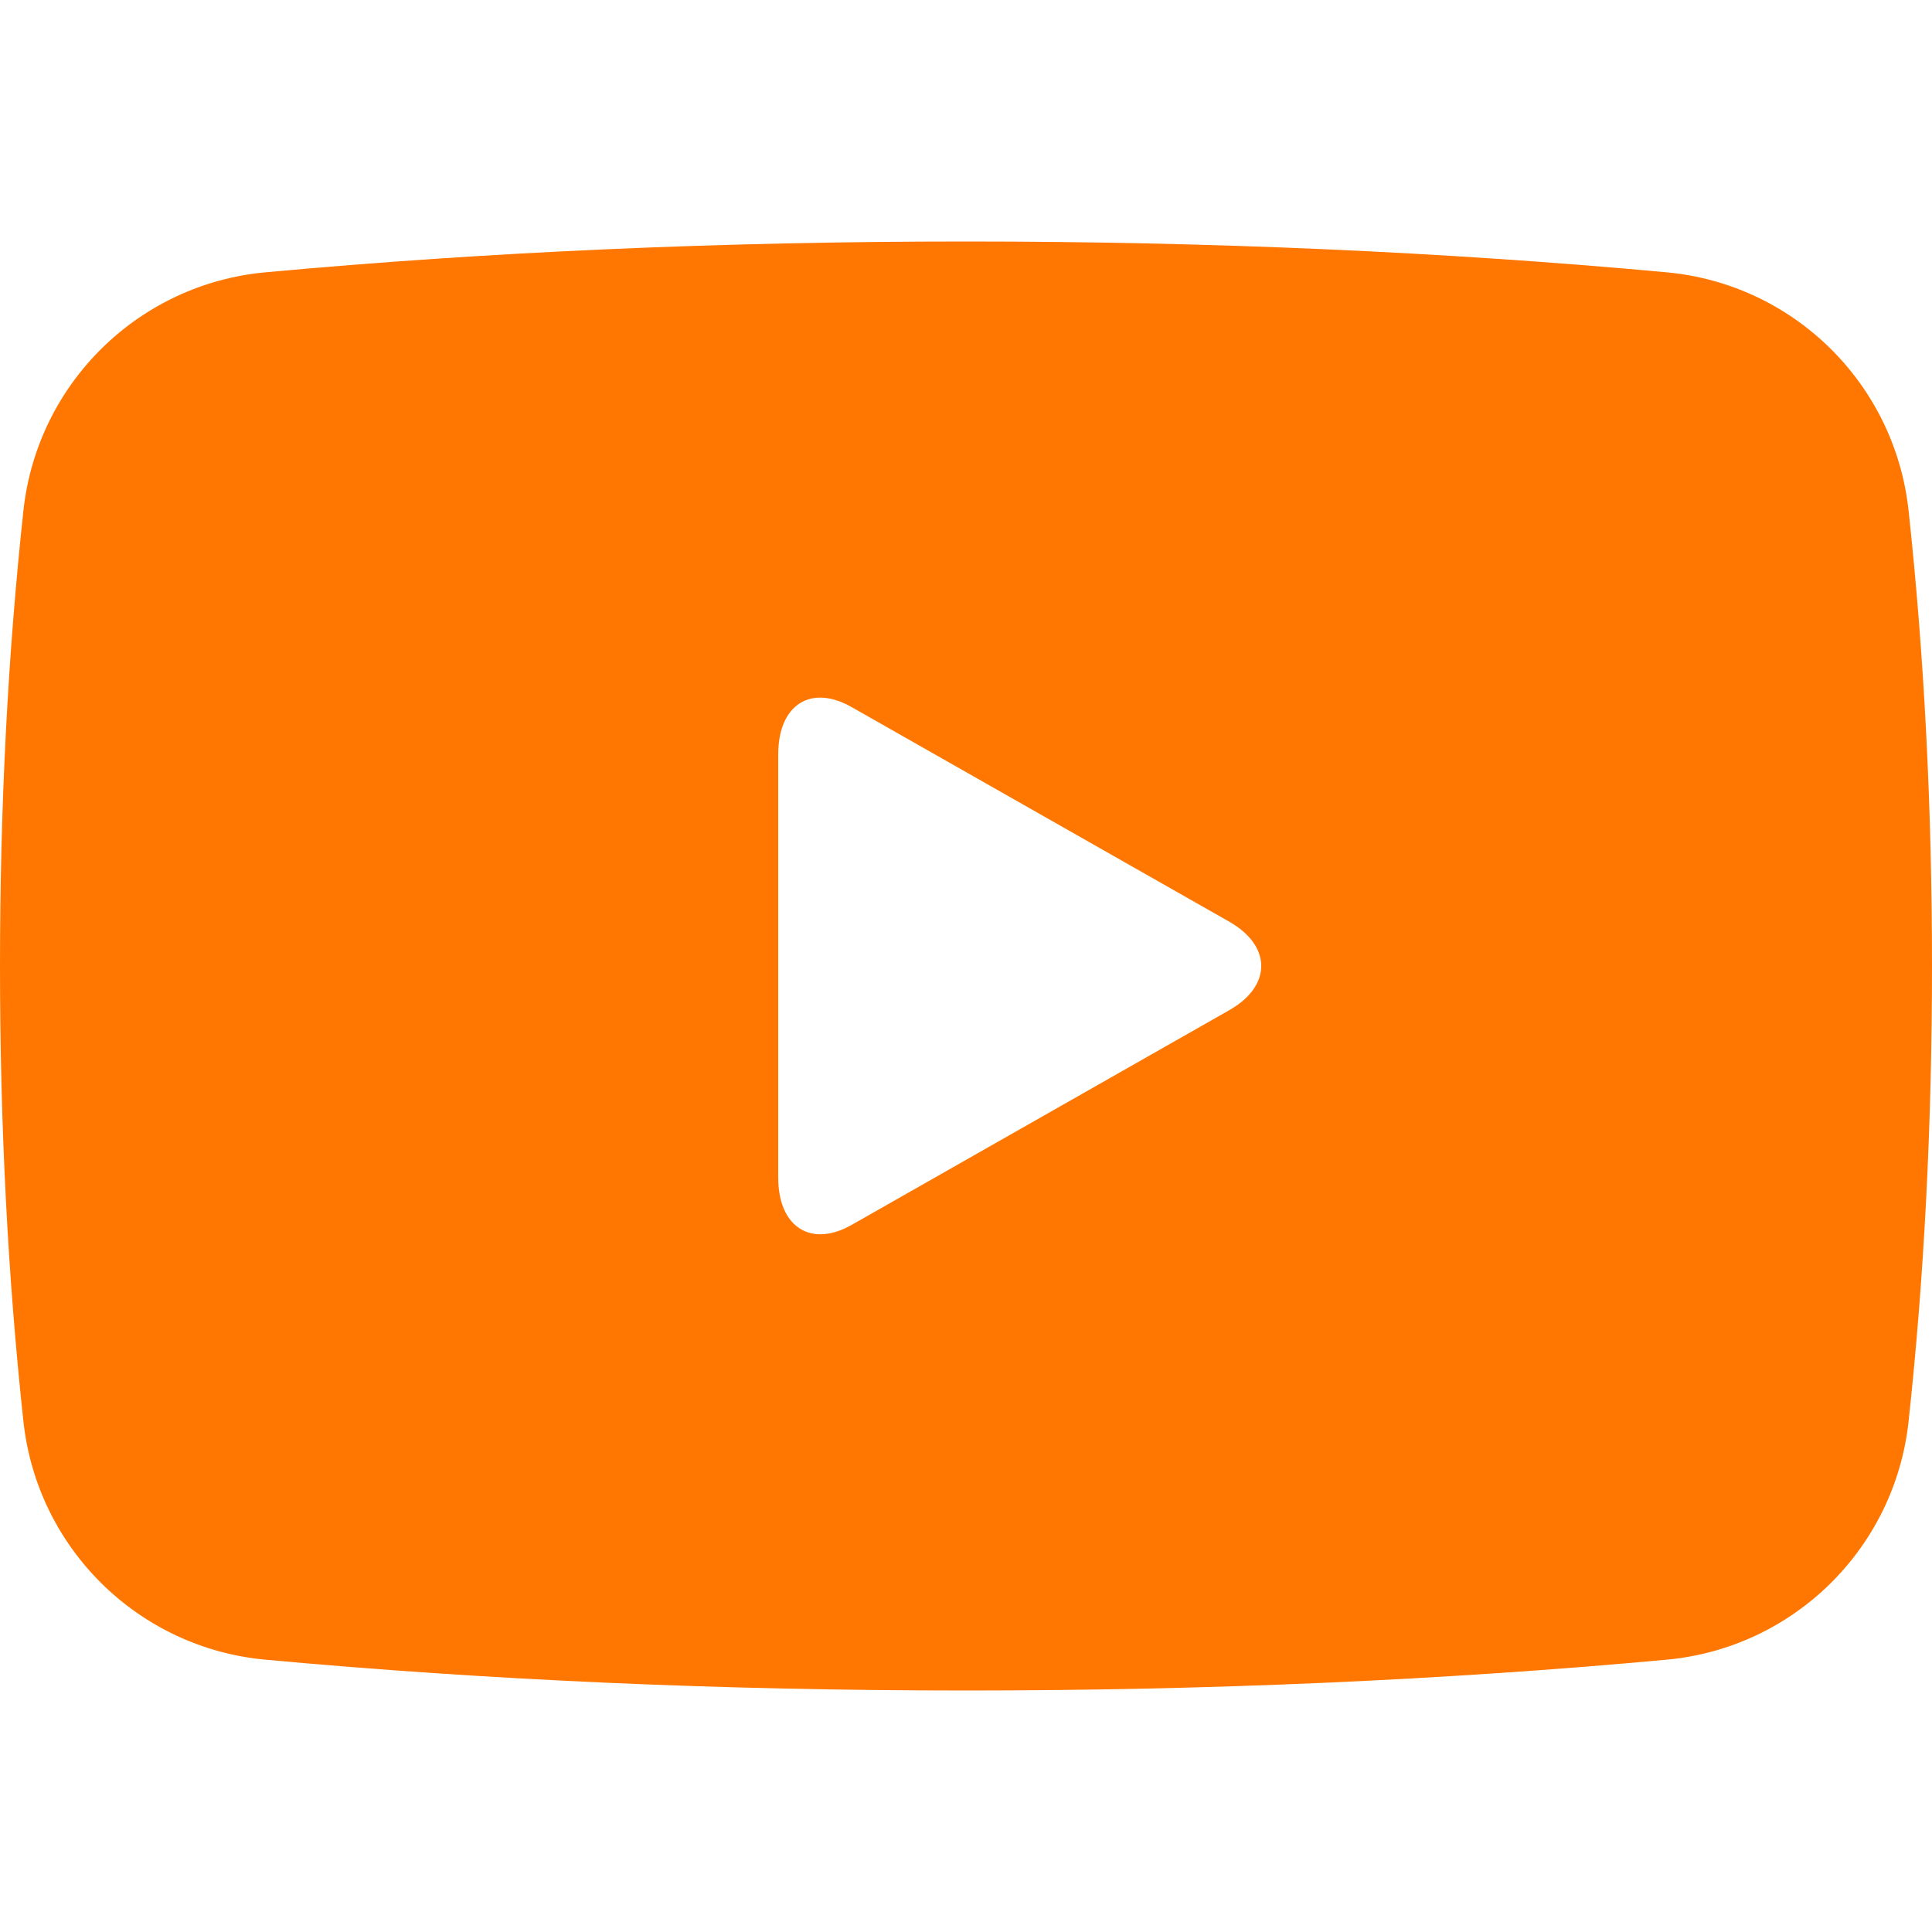 <svg width="16" height="16" viewBox="0 0 16 16" fill="none" xmlns="http://www.w3.org/2000/svg">
<path fill-rule="evenodd" clip-rule="evenodd" d="M2.2 2.255C4.049 2.085 5.982 2 8 2C10.018 2 11.951 2.085 13.8 2.255C14.853 2.351 15.692 3.176 15.806 4.228C15.935 5.42 16 6.678 16 8C16 9.322 15.935 10.58 15.806 11.772C15.692 12.824 14.853 13.649 13.8 13.745C11.951 13.915 10.018 14 8 14C5.982 14 4.049 13.915 2.2 13.745C1.147 13.649 0.308 12.824 0.194 11.772C0.065 10.58 0 9.322 0 8C0 6.678 0.065 5.42 0.194 4.228C0.308 3.176 1.147 2.351 2.2 2.255ZM10.189 7.638L7.062 5.861C6.718 5.66 6.445 5.834 6.445 6.247V9.753C6.445 10.166 6.721 10.338 7.062 10.139L10.189 8.361C10.532 8.16 10.529 7.838 10.189 7.638Z" fill="#FF7700"/>
</svg>

